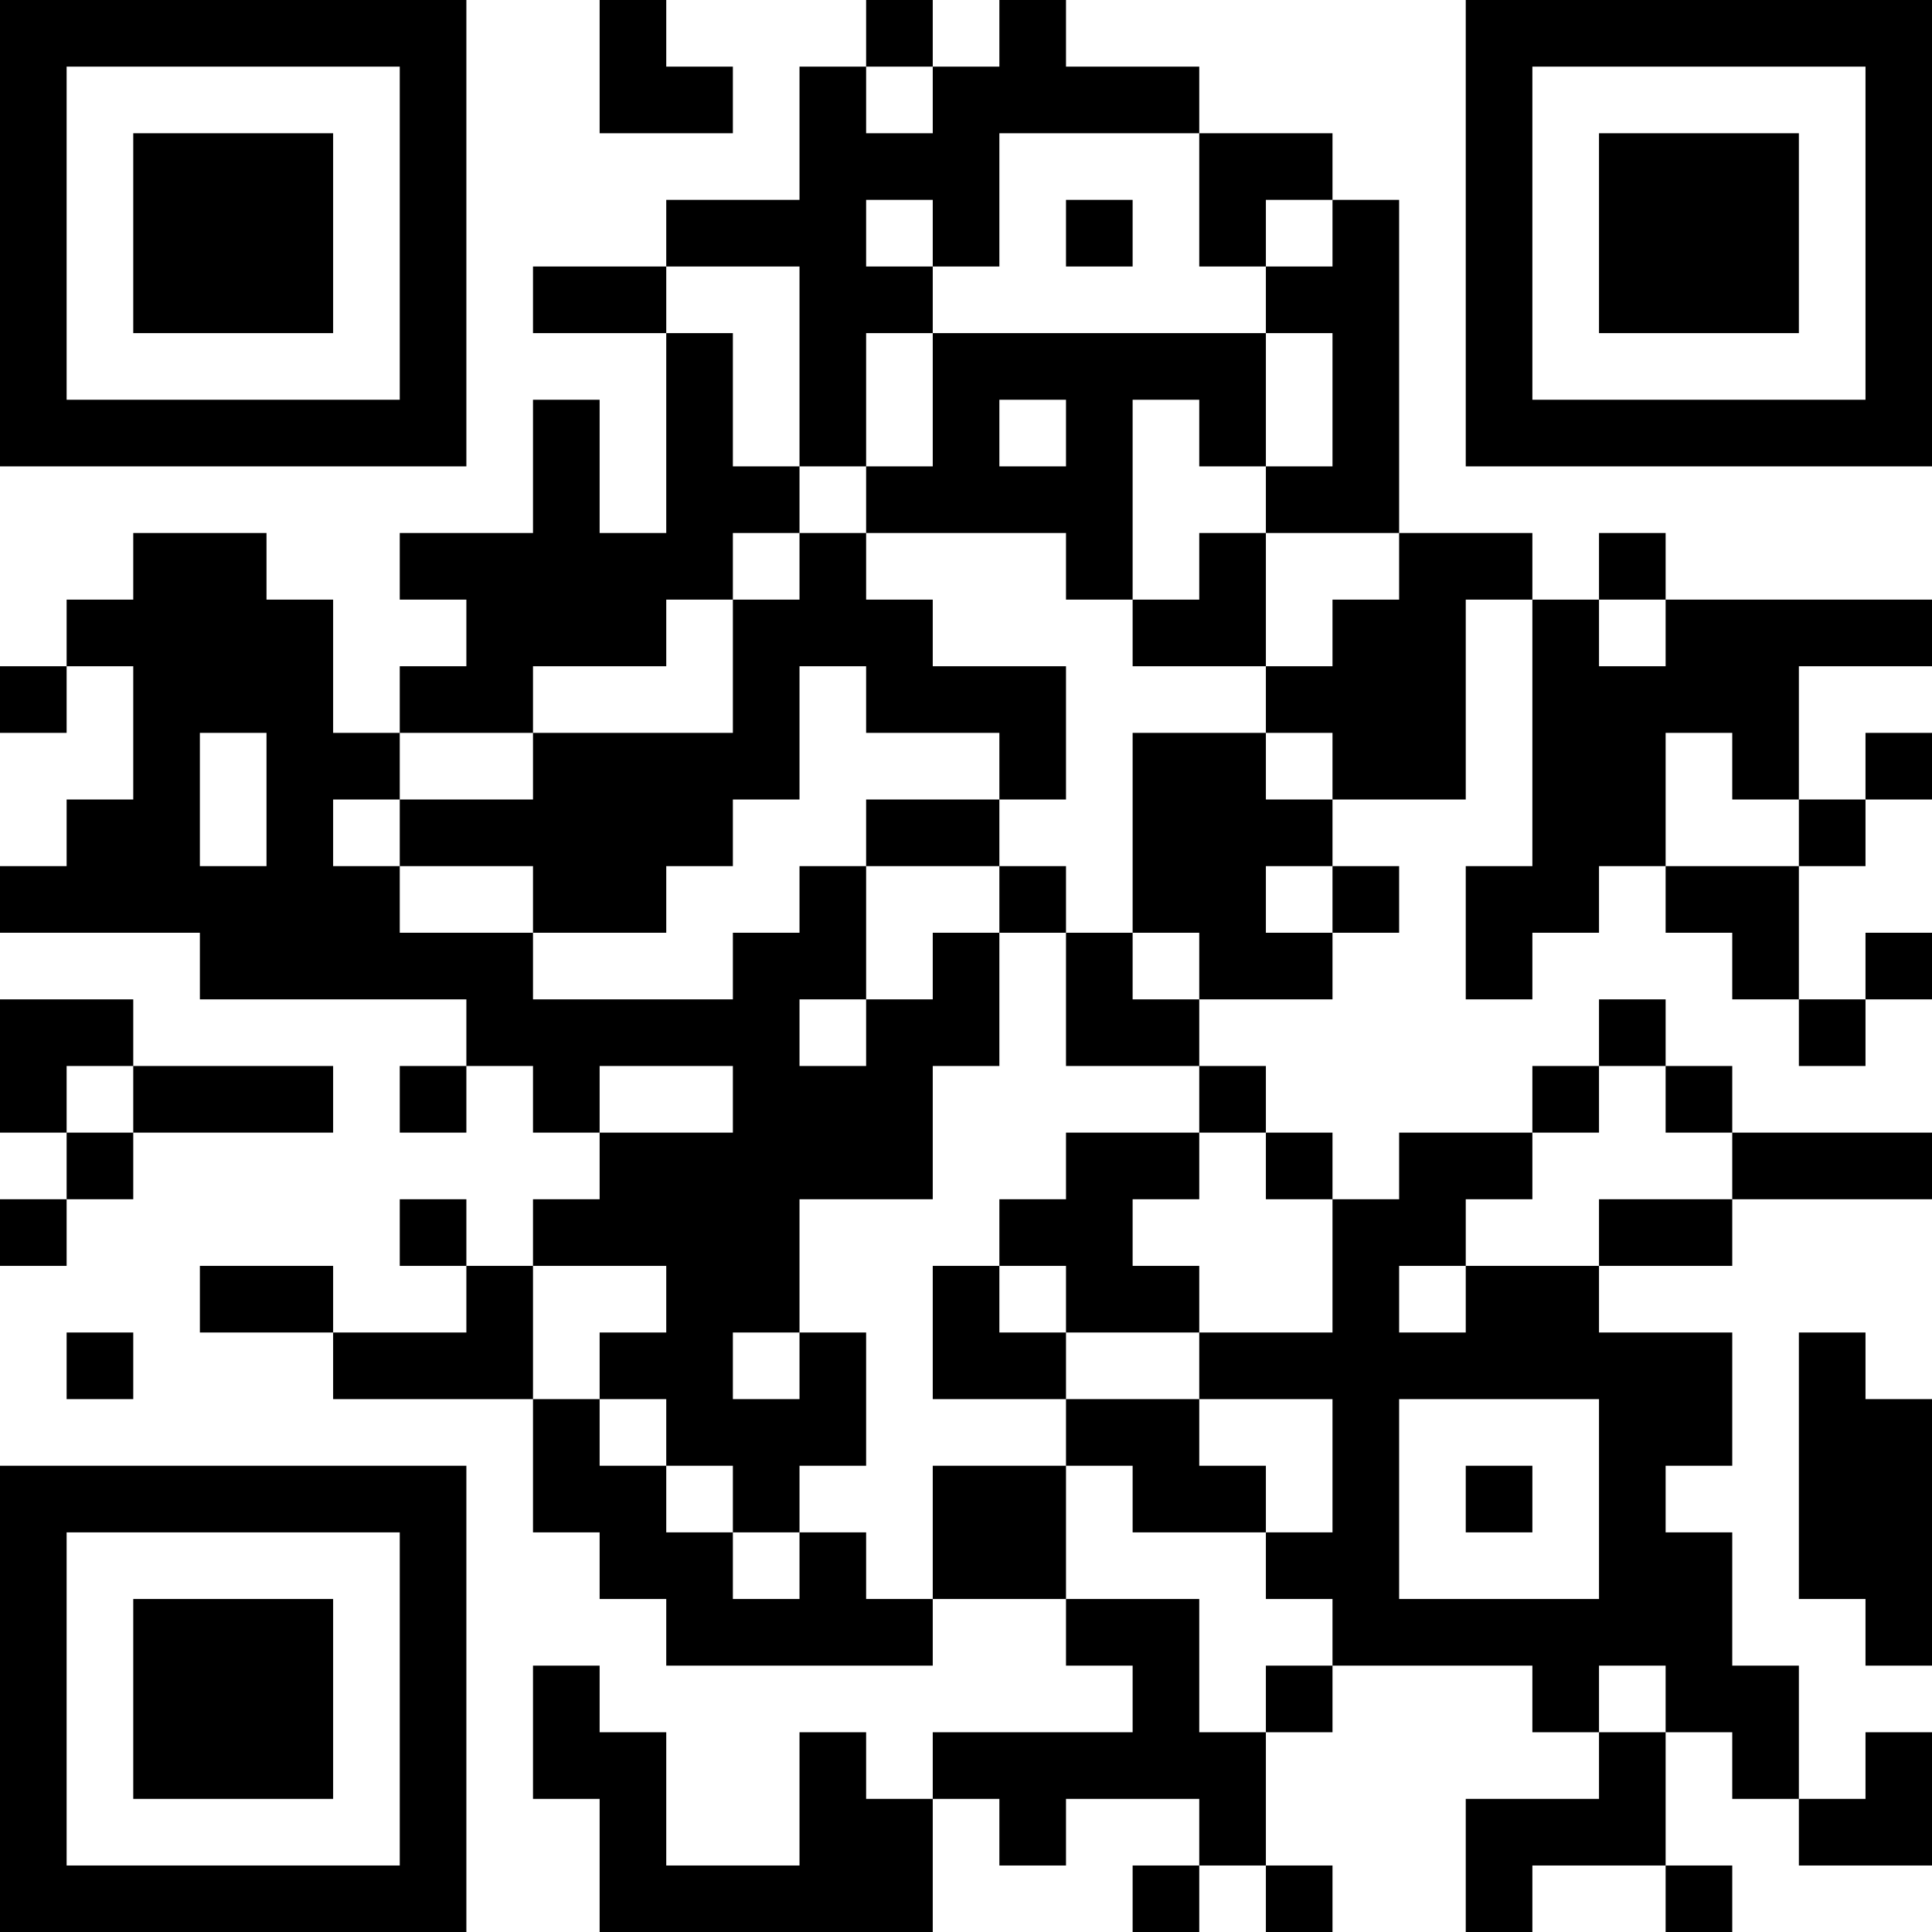 <?xml version="1.0" encoding="UTF-8"?>
<svg xmlns="http://www.w3.org/2000/svg" version="1.1" width="200" height="200" viewBox="0 0 200 200"><rect x="0" y="0" width="200" height="200" fill="#ffffff"/><g transform="scale(6.897)"><g transform="translate(0,0)"><path fill-rule="evenodd" d="M9 0L9 2L11 2L11 1L10 1L10 0ZM13 0L13 1L12 1L12 3L10 3L10 4L8 4L8 5L10 5L10 8L9 8L9 6L8 6L8 8L6 8L6 9L7 9L7 10L6 10L6 11L5 11L5 9L4 9L4 8L2 8L2 9L1 9L1 10L0 10L0 11L1 11L1 10L2 10L2 12L1 12L1 13L0 13L0 14L3 14L3 15L7 15L7 16L6 16L6 17L7 17L7 16L8 16L8 17L9 17L9 18L8 18L8 19L7 19L7 18L6 18L6 19L7 19L7 20L5 20L5 19L3 19L3 20L5 20L5 21L8 21L8 23L9 23L9 24L10 24L10 25L14 25L14 24L16 24L16 25L17 25L17 26L14 26L14 27L13 27L13 26L12 26L12 28L10 28L10 26L9 26L9 25L8 25L8 27L9 27L9 29L14 29L14 27L15 27L15 28L16 28L16 27L18 27L18 28L17 28L17 29L18 29L18 28L19 28L19 29L20 29L20 28L19 28L19 26L20 26L20 25L23 25L23 26L24 26L24 27L22 27L22 29L23 29L23 28L25 28L25 29L26 29L26 28L25 28L25 26L26 26L26 27L27 27L27 28L29 28L29 26L28 26L28 27L27 27L27 25L26 25L26 23L25 23L25 22L26 22L26 20L24 20L24 19L26 19L26 18L29 18L29 17L26 17L26 16L25 16L25 15L24 15L24 16L23 16L23 17L21 17L21 18L20 18L20 17L19 17L19 16L18 16L18 15L20 15L20 14L21 14L21 13L20 13L20 12L22 12L22 9L23 9L23 13L22 13L22 15L23 15L23 14L24 14L24 13L25 13L25 14L26 14L26 15L27 15L27 16L28 16L28 15L29 15L29 14L28 14L28 15L27 15L27 13L28 13L28 12L29 12L29 11L28 11L28 12L27 12L27 10L29 10L29 9L25 9L25 8L24 8L24 9L23 9L23 8L21 8L21 3L20 3L20 2L18 2L18 1L16 1L16 0L15 0L15 1L14 1L14 0ZM13 1L13 2L14 2L14 1ZM15 2L15 4L14 4L14 3L13 3L13 4L14 4L14 5L13 5L13 7L12 7L12 4L10 4L10 5L11 5L11 7L12 7L12 8L11 8L11 9L10 9L10 10L8 10L8 11L6 11L6 12L5 12L5 13L6 13L6 14L8 14L8 15L11 15L11 14L12 14L12 13L13 13L13 15L12 15L12 16L13 16L13 15L14 15L14 14L15 14L15 16L14 16L14 18L12 18L12 20L11 20L11 21L12 21L12 20L13 20L13 22L12 22L12 23L11 23L11 22L10 22L10 21L9 21L9 20L10 20L10 19L8 19L8 21L9 21L9 22L10 22L10 23L11 23L11 24L12 24L12 23L13 23L13 24L14 24L14 22L16 22L16 24L18 24L18 26L19 26L19 25L20 25L20 24L19 24L19 23L20 23L20 21L18 21L18 20L20 20L20 18L19 18L19 17L18 17L18 16L16 16L16 14L17 14L17 15L18 15L18 14L17 14L17 11L19 11L19 12L20 12L20 11L19 11L19 10L20 10L20 9L21 9L21 8L19 8L19 7L20 7L20 5L19 5L19 4L20 4L20 3L19 3L19 4L18 4L18 2ZM16 3L16 4L17 4L17 3ZM14 5L14 7L13 7L13 8L12 8L12 9L11 9L11 11L8 11L8 12L6 12L6 13L8 13L8 14L10 14L10 13L11 13L11 12L12 12L12 10L13 10L13 11L15 11L15 12L13 12L13 13L15 13L15 14L16 14L16 13L15 13L15 12L16 12L16 10L14 10L14 9L13 9L13 8L16 8L16 9L17 9L17 10L19 10L19 8L18 8L18 9L17 9L17 6L18 6L18 7L19 7L19 5ZM15 6L15 7L16 7L16 6ZM24 9L24 10L25 10L25 9ZM3 11L3 13L4 13L4 11ZM25 11L25 13L27 13L27 12L26 12L26 11ZM19 13L19 14L20 14L20 13ZM0 15L0 17L1 17L1 18L0 18L0 19L1 19L1 18L2 18L2 17L5 17L5 16L2 16L2 15ZM1 16L1 17L2 17L2 16ZM9 16L9 17L11 17L11 16ZM24 16L24 17L23 17L23 18L22 18L22 19L21 19L21 20L22 20L22 19L24 19L24 18L26 18L26 17L25 17L25 16ZM16 17L16 18L15 18L15 19L14 19L14 21L16 21L16 22L17 22L17 23L19 23L19 22L18 22L18 21L16 21L16 20L18 20L18 19L17 19L17 18L18 18L18 17ZM15 19L15 20L16 20L16 19ZM1 20L1 21L2 21L2 20ZM27 20L27 24L28 24L28 25L29 25L29 21L28 21L28 20ZM21 21L21 24L24 24L24 21ZM22 22L22 23L23 23L23 22ZM24 25L24 26L25 26L25 25ZM0 0L0 7L7 7L7 0ZM1 1L1 6L6 6L6 1ZM2 2L2 5L5 5L5 2ZM22 0L22 7L29 7L29 0ZM23 1L23 6L28 6L28 1ZM24 2L24 5L27 5L27 2ZM0 22L0 29L7 29L7 22ZM1 23L1 28L6 28L6 23ZM2 24L2 27L5 27L5 24Z" fill="#000000"/></g></g></svg>
